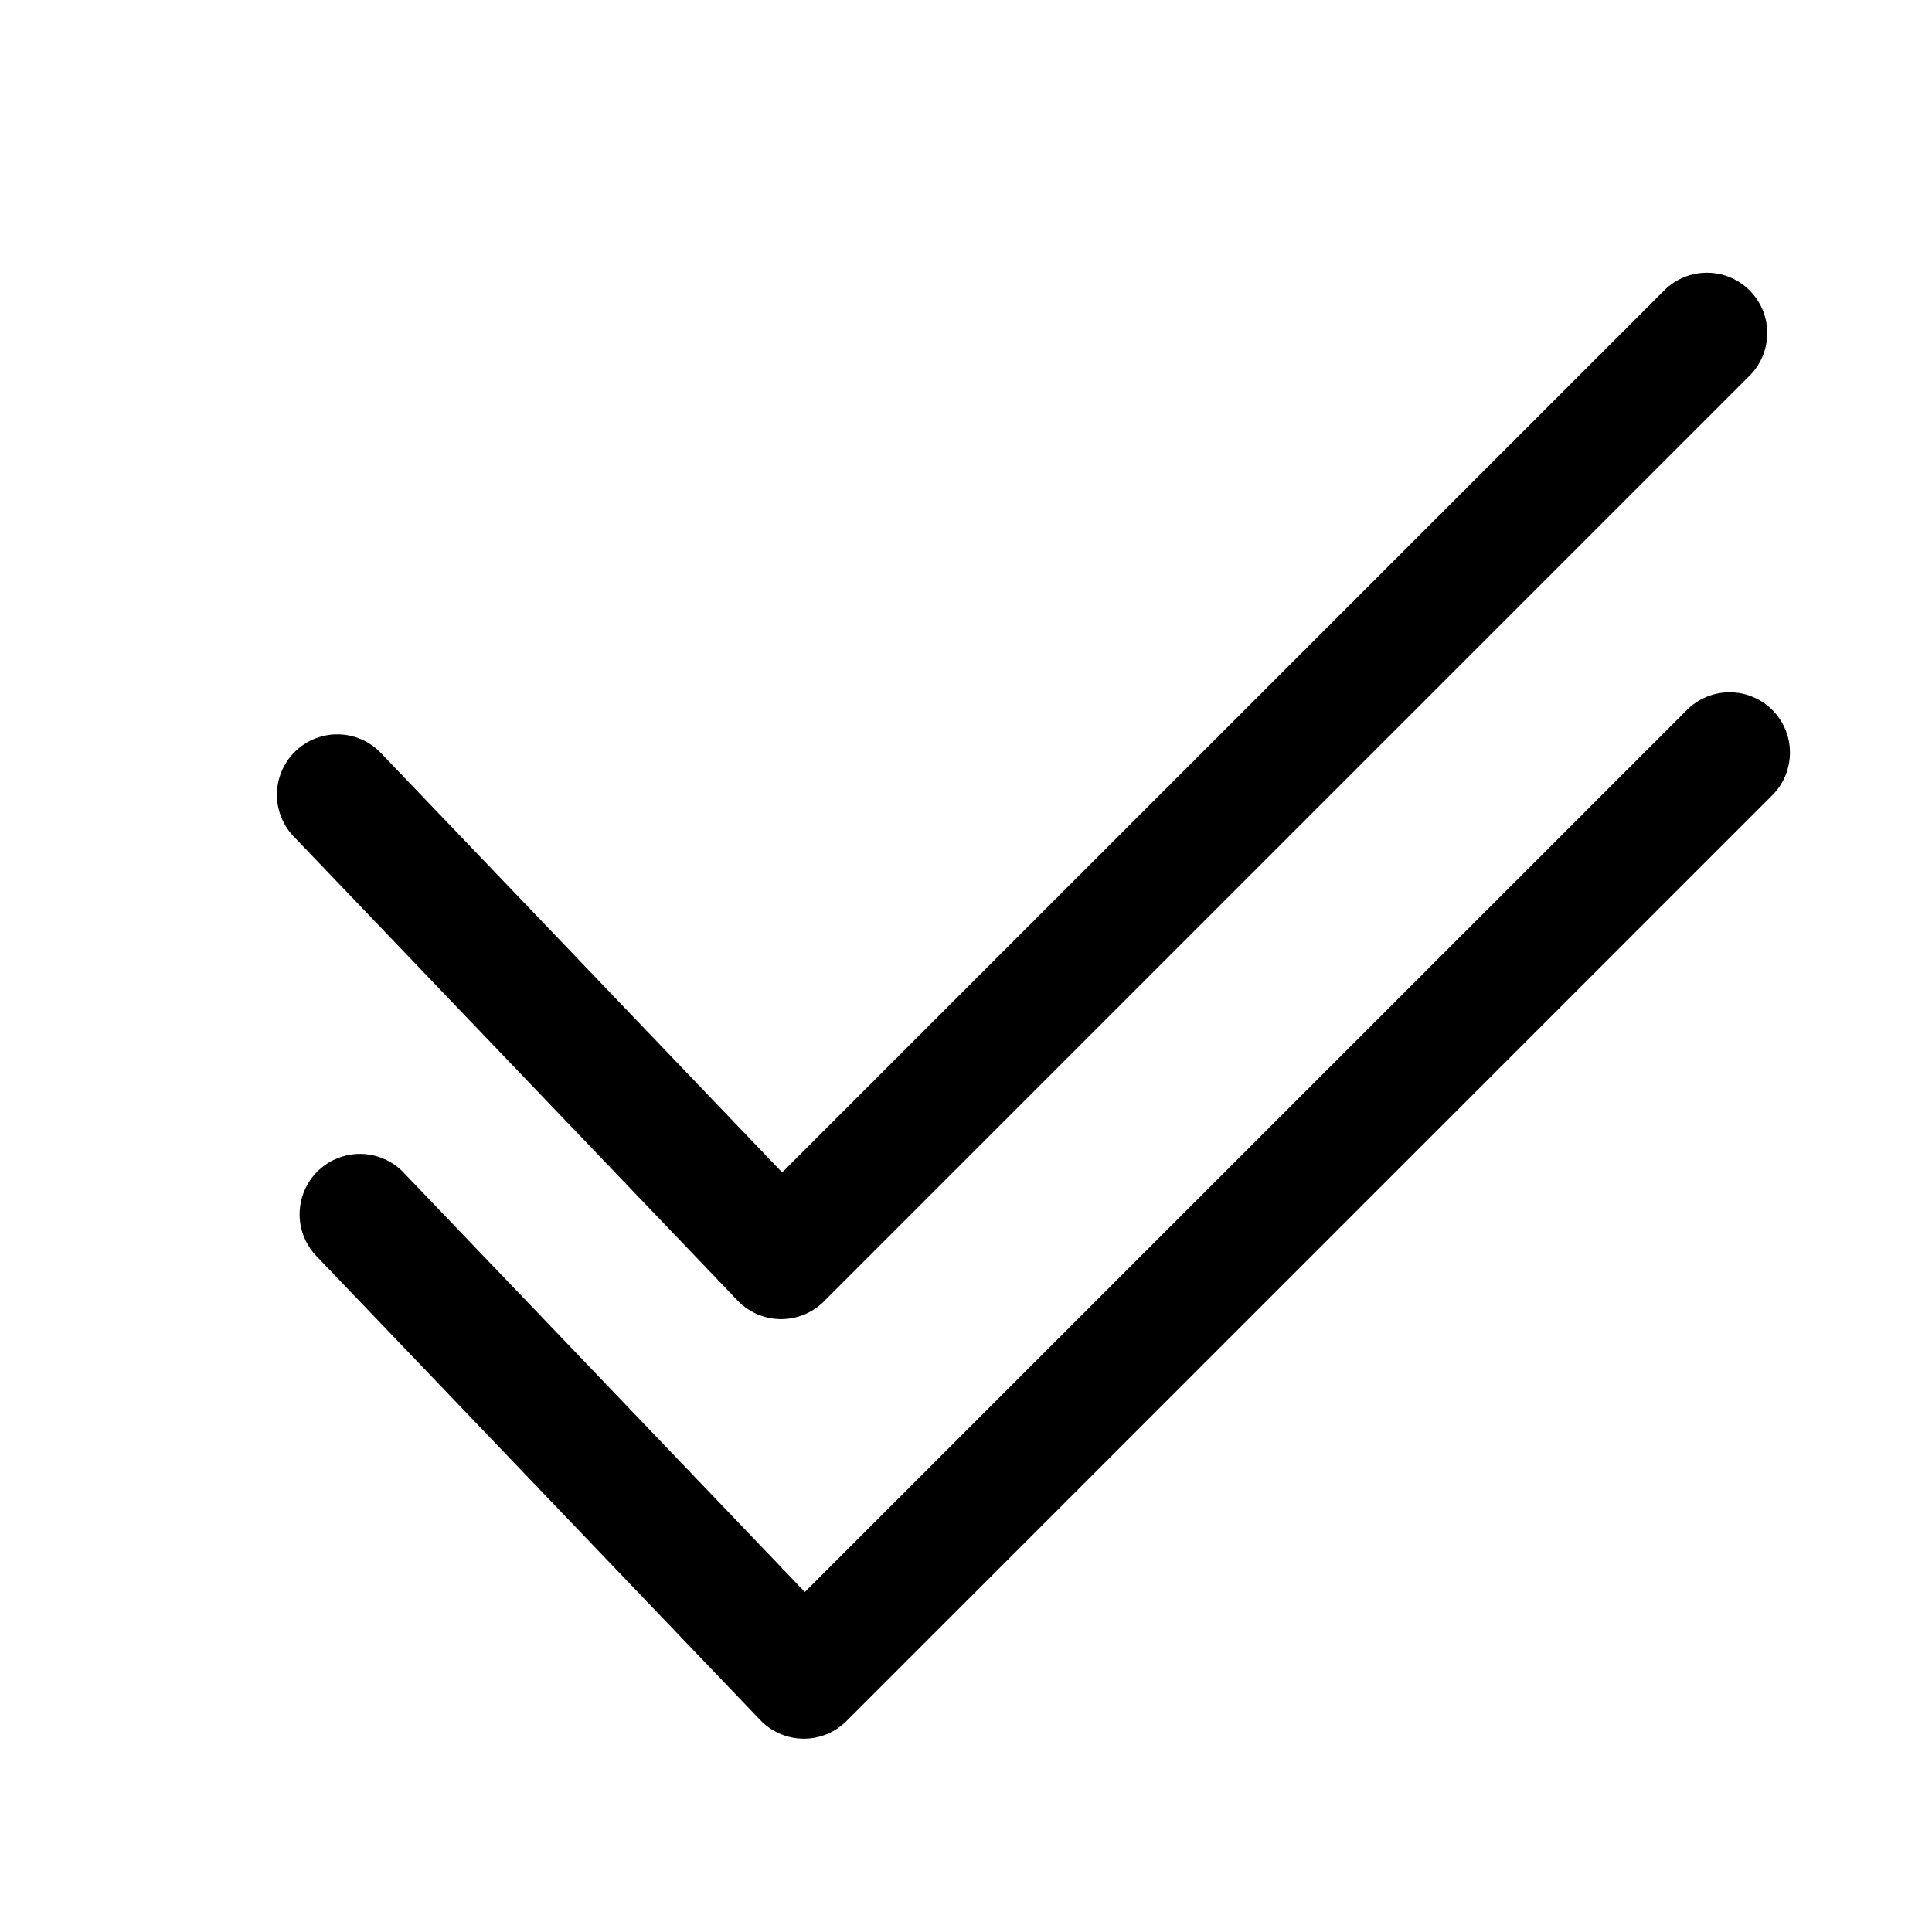 <svg xmlns="http://www.w3.org/2000/svg" width="24" height="24" style=""><rect id="backgroundrect" width="100%" height="100%" x="0" y="0" fill="none" stroke="none"/><g class="currentLayer" style=""><title>Layer 1</title><path fill-rule="evenodd" d="M21.734,3.607 a0.75,0.75 0 0 1 0,1.06 l-11.5,11.5 a0.75,0.75 0 0 1 -1.072,-0.012 l-5.5,-5.75 a0.75,0.75 0 1 1 1.084,-1.036 l4.97,5.195 L20.674,3.607 a0.75,0.75 0 0 1 1.06,0 z" id="svg_1" class=""/><path fill-rule="evenodd" d="M22.016,8.819 a0.75,0.75 0 0 1 0,1.06 l-11.5,11.5 a0.75,0.75 0 0 1 -1.072,-0.012 l-5.5,-5.75 a0.75,0.75 0 1 1 1.084,-1.036 l4.97,5.195 L20.956,8.819 a0.75,0.75 0 0 1 1.06,0 z" class="" id="svg_2"/></g></svg>